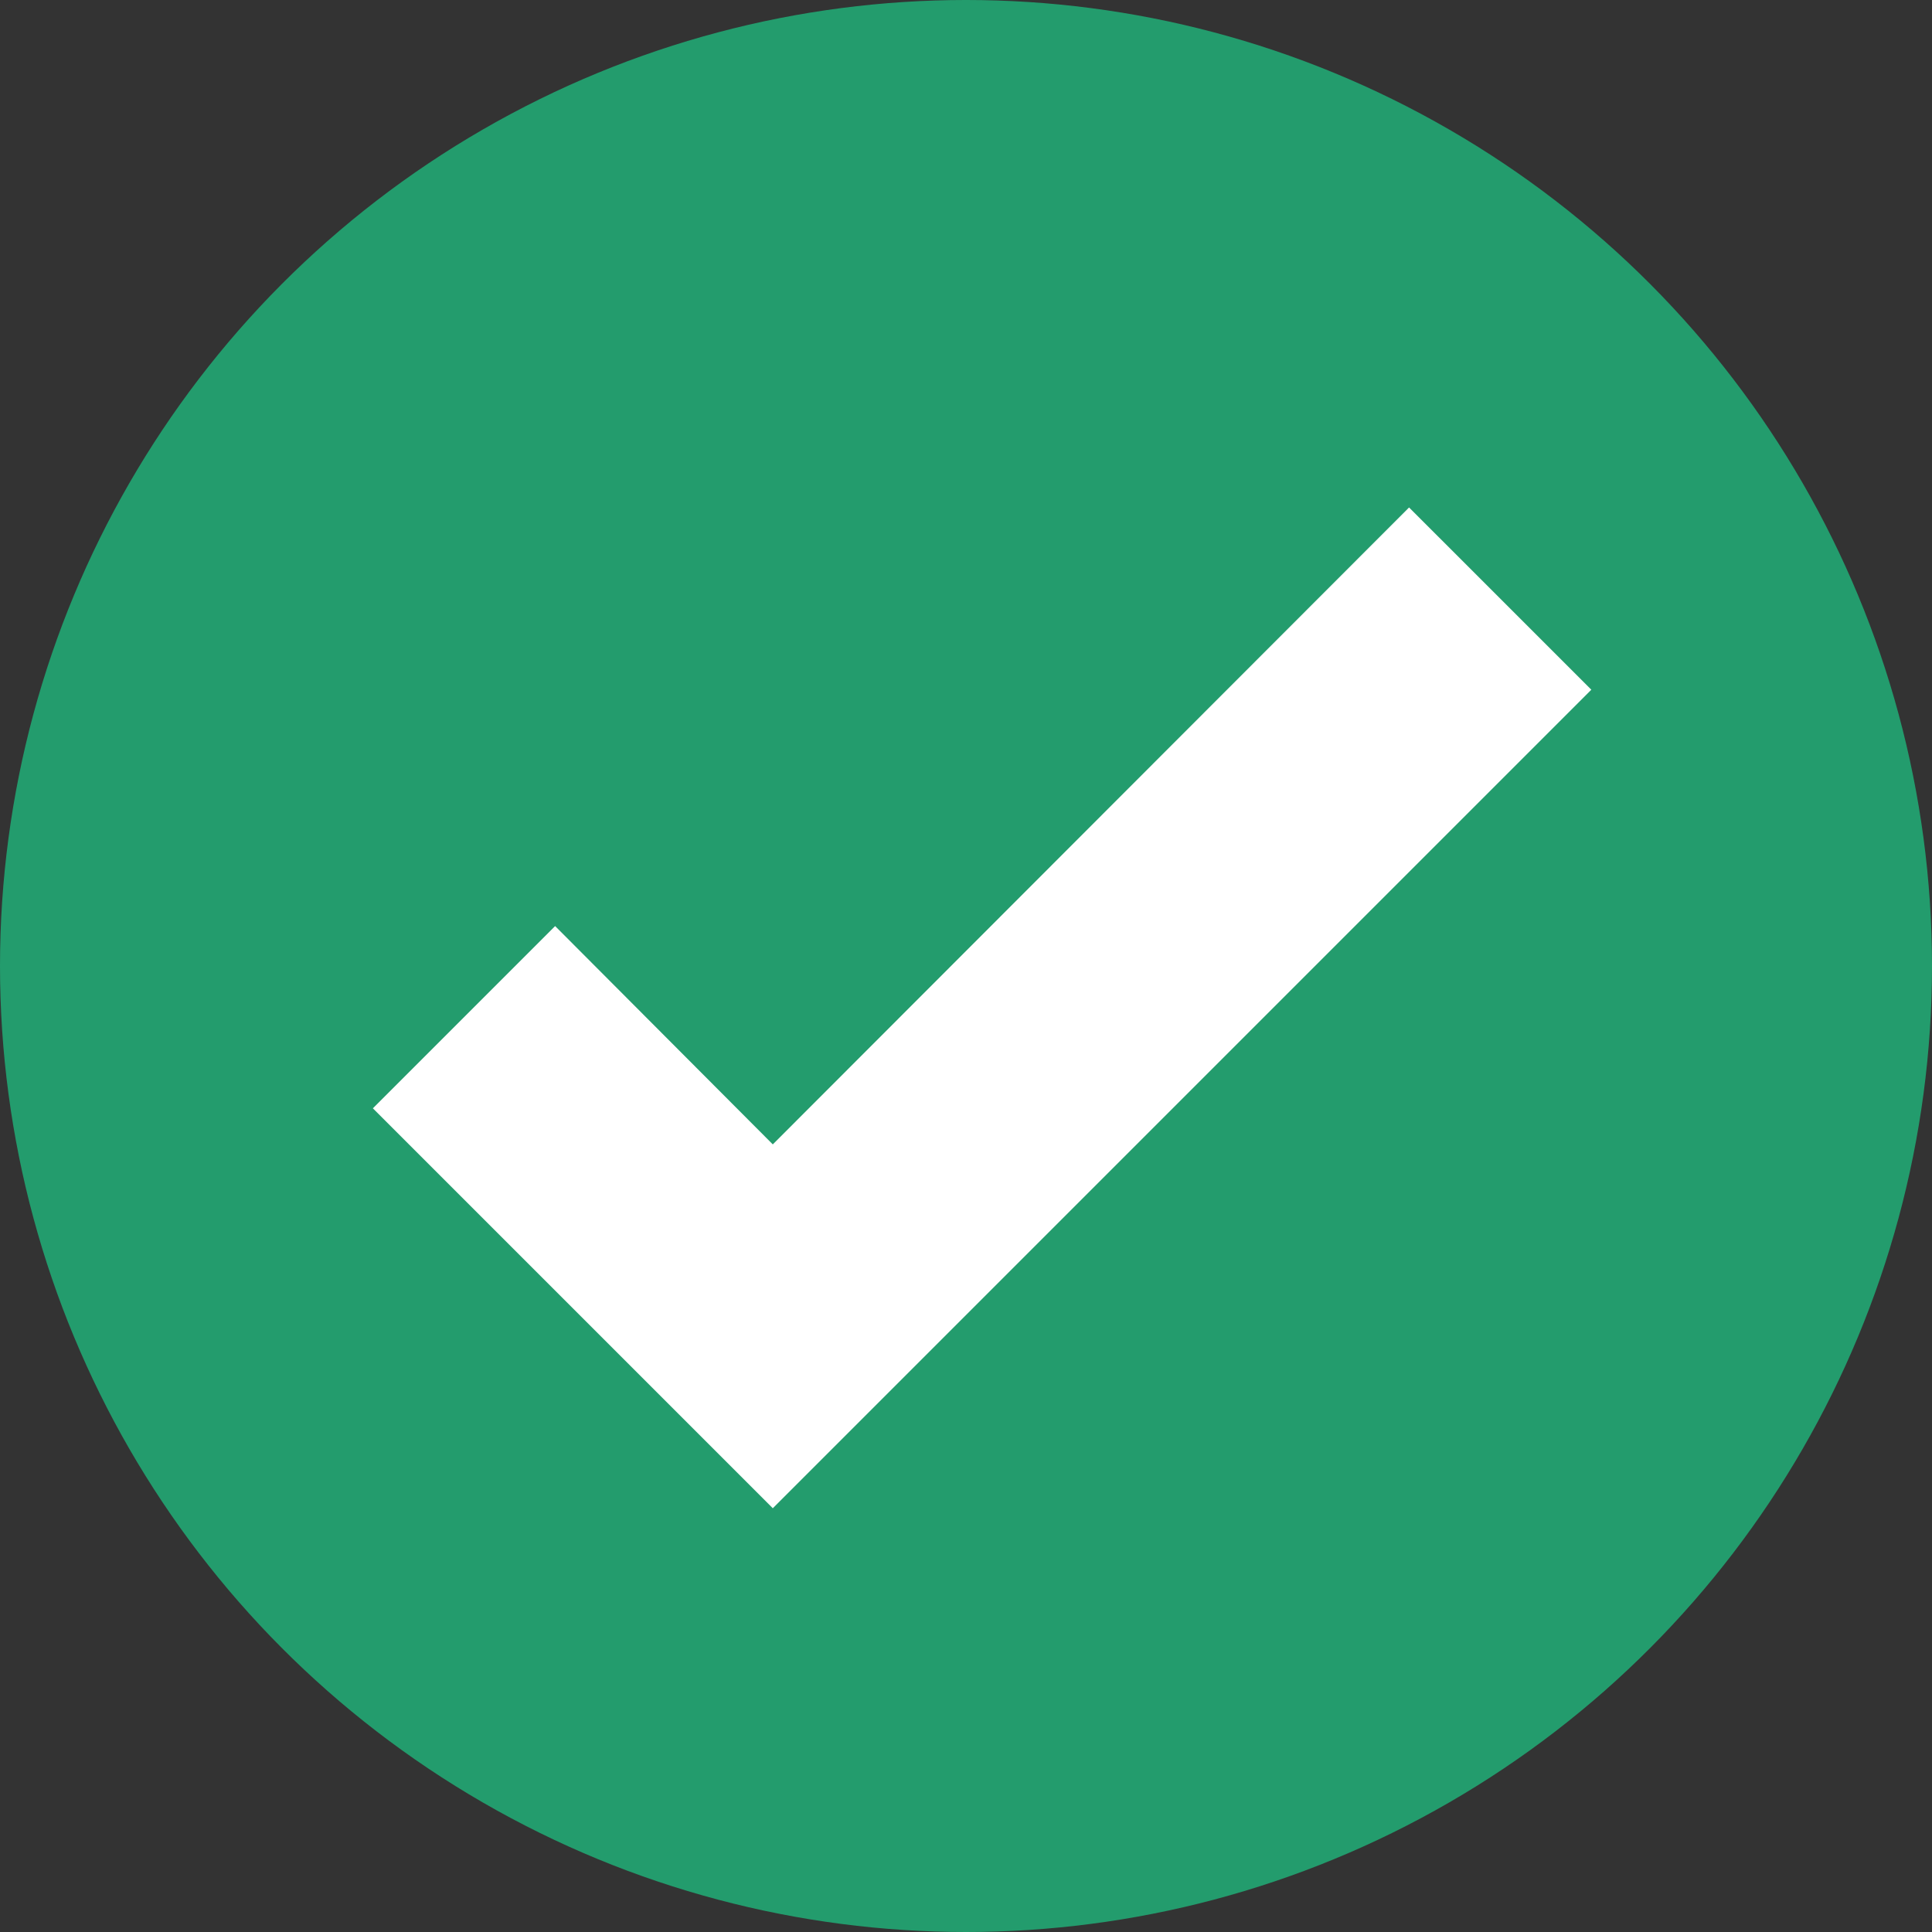 <svg width="30" height="30" viewBox="0 0 30 30" fill="none" xmlns="http://www.w3.org/2000/svg">
<rect x="0" y="0" width="30" height="30" fill="#333333" stroke="none"/>
<circle cx="15" cy="15" r="15" fill="#239C6D"/>
<path d="M12 23.42L5.79 17.21L8.62 14.38L12 17.77L21.88 7.88L24.71 10.71L12 23.42Z" fill="white"/>
</svg>
